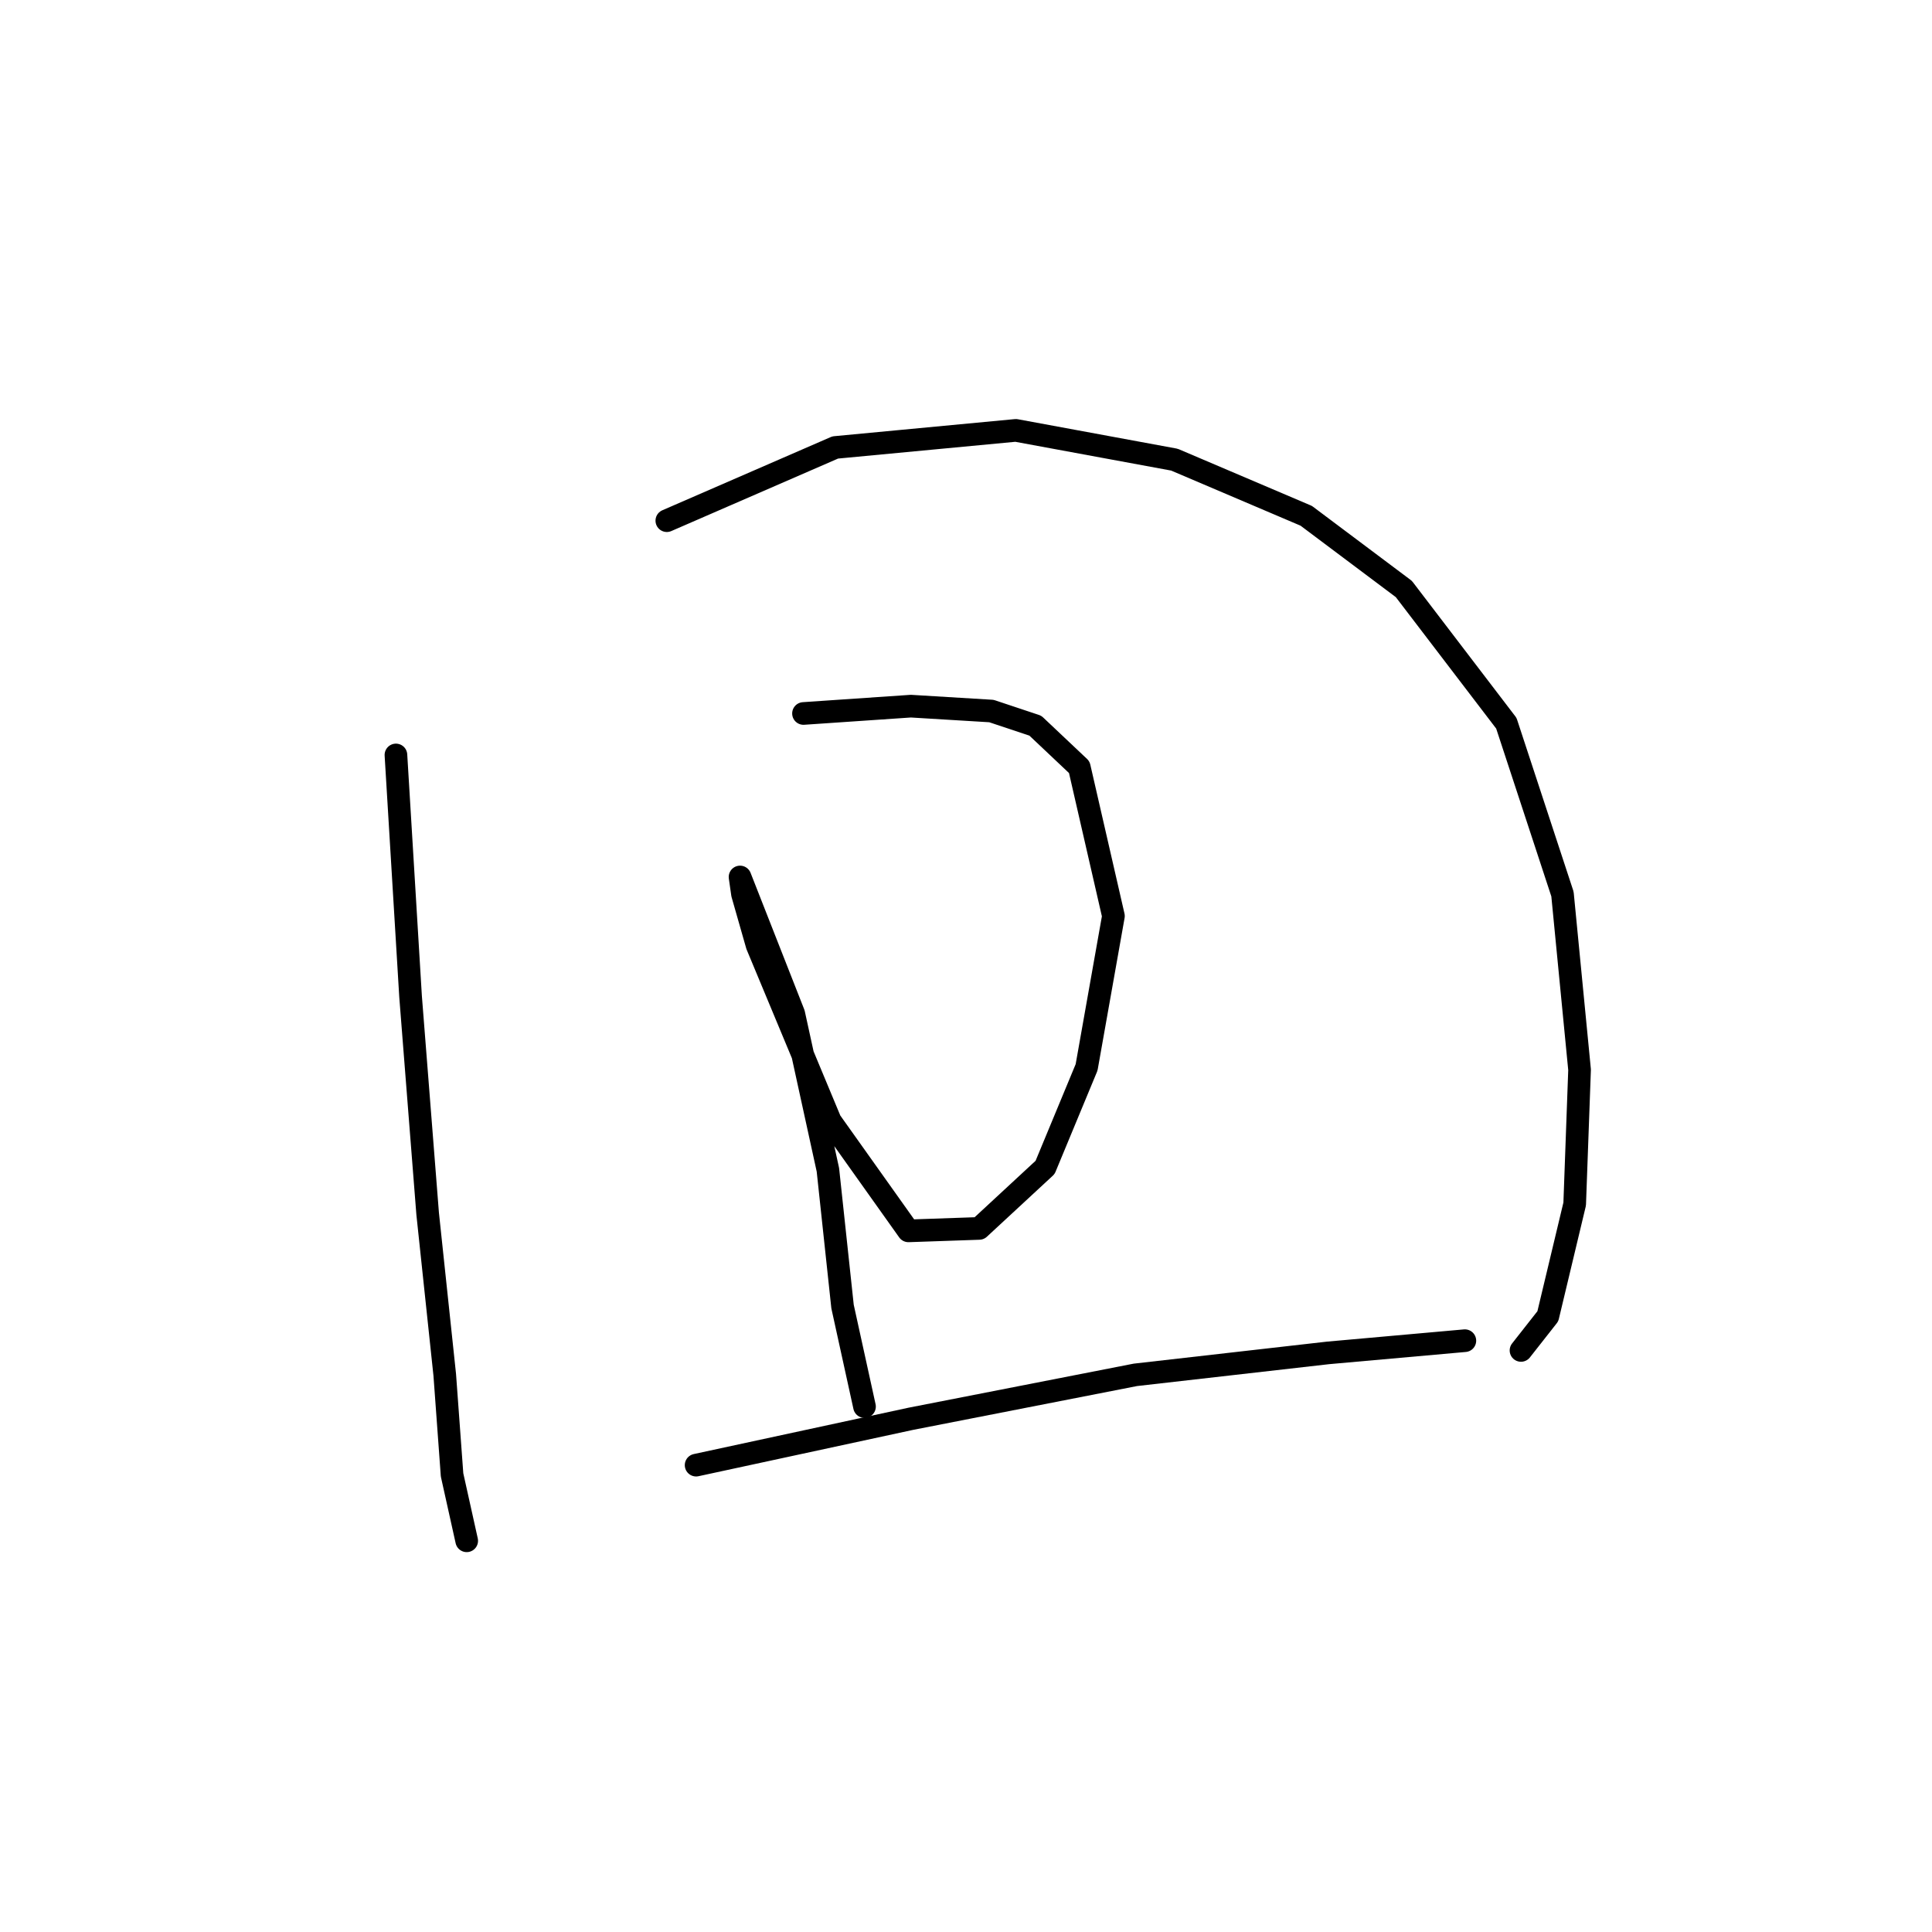 <?xml version="1.0" standalone="no"?>
    <svg width="256" height="256" xmlns="http://www.w3.org/2000/svg" version="1.1">
    <polyline stroke="black" stroke-width="3" stroke-linecap="round" fill="transparent" stroke-linejoin="round" points="52.463 100.036 54.403 132.051 56.667 160.831 58.931 182.174 59.901 195.433 61.841 204.164 61.841 204.164 " />
        <polyline stroke="black" stroke-width="3" stroke-linecap="round" fill="transparent" stroke-linejoin="round" points="88.358 68.992 110.671 59.291 134.601 57.027 155.62 60.908 173.083 68.346 186.018 78.047 199.599 95.833 207.037 118.469 209.301 141.752 208.654 159.538 205.097 174.413 201.54 178.94 201.54 178.94 " />
        <polyline stroke="black" stroke-width="3" stroke-linecap="round" fill="transparent" stroke-linejoin="round" points="106.467 94.539 120.696 93.569 131.367 94.216 137.188 96.156 143.009 101.653 147.536 121.379 143.979 141.429 138.481 154.687 129.75 162.772 120.372 163.095 110.024 148.543 100.323 125.26 98.383 118.469 98.059 116.205 105.174 134.314 109.701 155.01 111.641 173.12 114.551 186.378 114.551 186.378 " />
        <polyline stroke="black" stroke-width="3" stroke-linecap="round" fill="transparent" stroke-linejoin="round" points="92.238 194.139 120.696 187.995 150.446 182.174 175.993 179.264 194.102 177.647 194.102 177.647 " />
        </svg>
